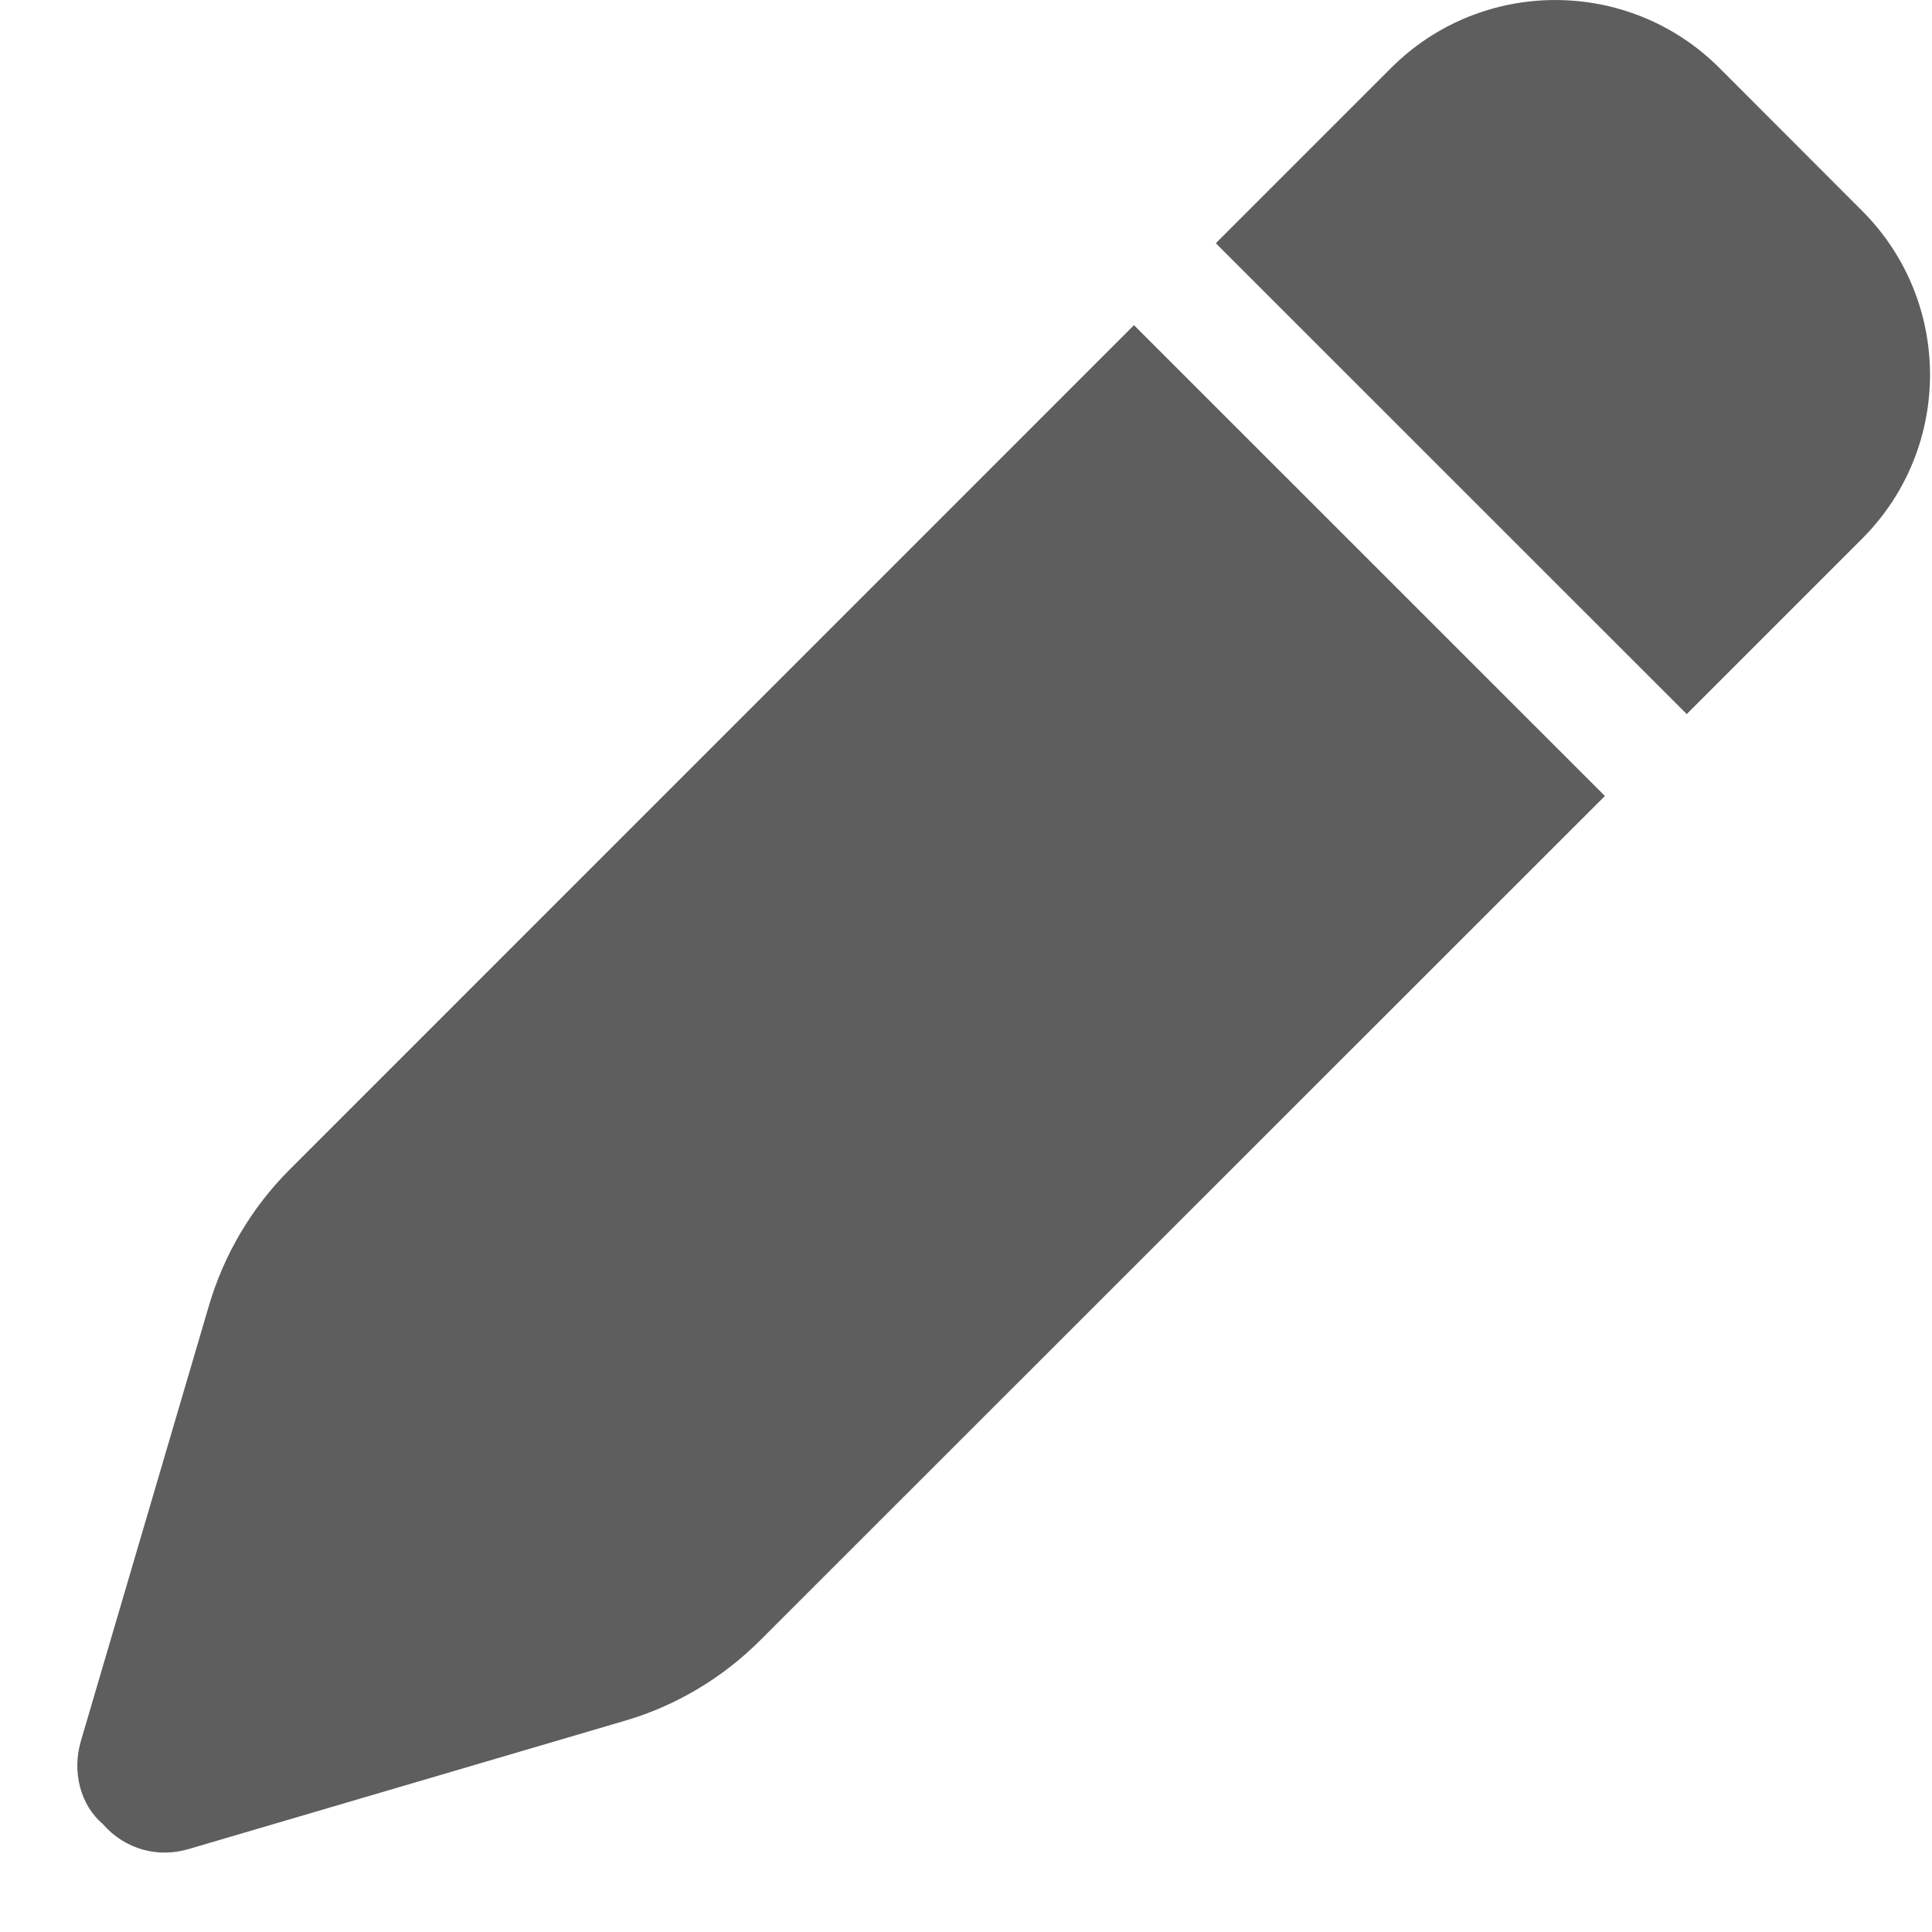 <svg width="20" height="20" viewBox="0 0 20 20" fill="none" xmlns="http://www.w3.org/2000/svg">
<path d="M14.401 0.703C15.339 -0.234 16.861 -0.234 17.799 0.703L19.276 2.182C20.214 3.119 20.214 4.64 19.276 5.577L17.461 7.392L12.586 2.518L14.401 0.703ZM16.614 8.24L7.869 16.981C7.479 17.371 6.995 17.66 6.466 17.814L1.954 19.141C1.638 19.235 1.297 19.149 1.064 18.882C0.831 18.684 0.744 18.342 0.837 18.024L2.164 13.512C2.32 12.984 2.606 12.5 2.996 12.11L11.739 3.366L16.614 8.24Z" fill="#5E5E5E"/>
</svg>
